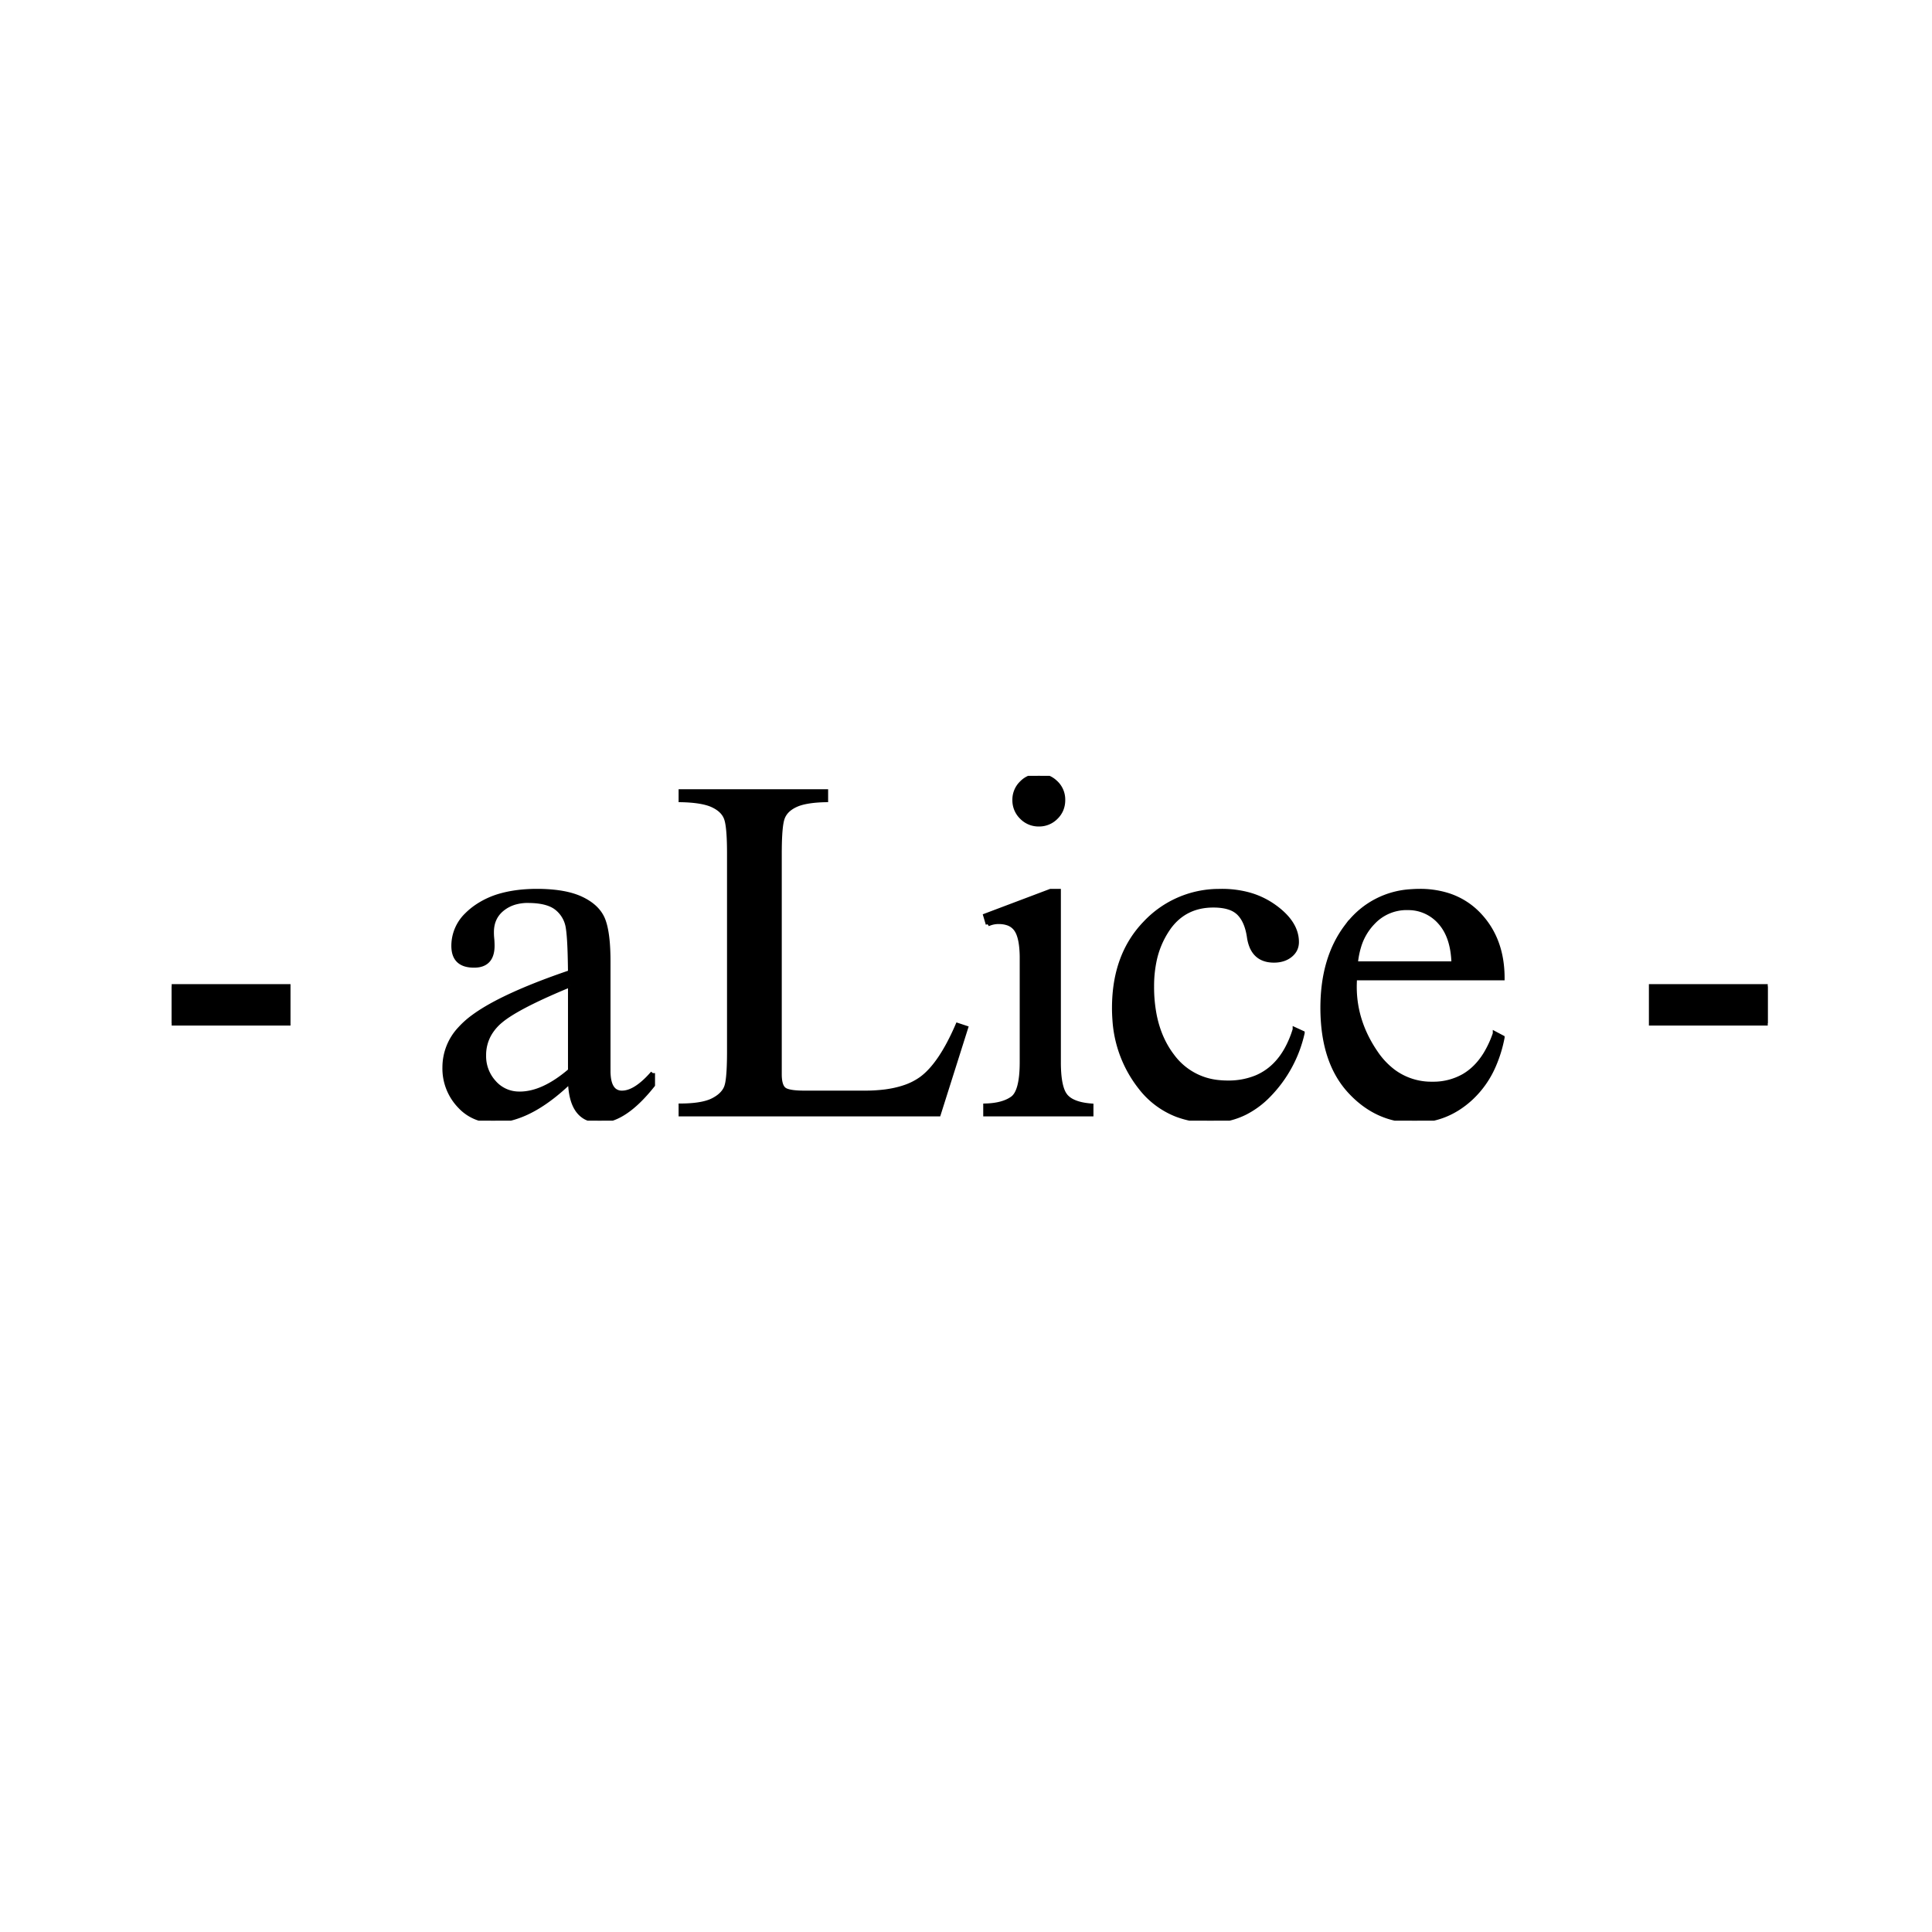 <?xml version="1.0"?>
<svg width="240" height="240" xmlns="http://www.w3.org/2000/svg" xmlns:svg="http://www.w3.org/2000/svg" xmlns:xlink="http://www.w3.org/1999/xlink">
 <!-- Created with SVG-edit - https://github.com/SVG-Edit/svgedit-->
 <defs>
  <symbol height="73.34" id="svg_3" viewBox="0 0 339.502 73.342" width="339.5" xmlns="http://www.w3.org/2000/svg">
   <g fill="#000" fill-rule="evenodd" font-size="9pt" id="svg_2" stroke="#000" stroke-linecap="round" stroke-width="0.25mm">
    <path d="m167.19,53.03l1.75,0.58l-5.81,18.36l-54.83,0l0,-1.8a28.86,28.86 0 0 0 2.4,-0.1q2.38,-0.2 3.92,-0.82a6.88,6.88 0 0 0 0.54,-0.25a8.2,8.2 0 0 0 1.26,-0.79q1.19,-0.93 1.6,-2.12a6.58,6.58 0 0 0 0.23,-0.95q0.29,-1.69 0.34,-5.06a96.72,96.72 0 0 0 0.01,-1.44l0,-42.04a81.79,81.79 0 0 0 -0.03,-2.36q-0.11,-3.88 -0.63,-5.23q-0.6,-1.6 -2.51,-2.59a8.63,8.63 0 0 0 -0.34,-0.17q-2.2,-1.03 -6.79,-1.12l0,-1.81l30.86,0l0,1.81a32.32,32.32 0 0 0 -2.29,0.12q-2.19,0.21 -3.59,0.72a6.95,6.95 0 0 0 -0.61,0.26a6.64,6.64 0 0 0 -1.3,0.79q-1.03,0.82 -1.44,1.96a6.31,6.31 0 0 0 -0.25,0.97q-0.38,2.07 -0.38,6.65l0,46.88q0,1.83 0.54,2.73a1.97,1.97 0 0 0 0.31,0.39a1.85,1.85 0 0 0 0.6,0.37q1.15,0.46 3.82,0.46l12.84,0a33.9,33.9 0 0 0 4.39,-0.26q2.24,-0.3 4.07,-0.92a13.28,13.28 0 0 0 3.6,-1.82q4.1,-3 7.72,-11.4zm-64.85,10.2l0,2.54q-4.86,6.13 -9.21,7.3a7.77,7.77 0 0 1 -2.02,0.27a6.32,6.32 0 0 1 -2.99,-0.66q-2.59,-1.37 -3.18,-5.56a18.63,18.63 0 0 1 -0.17,-2.18q-3.71,3.58 -7.21,5.63a25.59,25.59 0 0 1 -1.22,0.67a20.31,20.31 0 0 1 -3.7,1.49a15.16,15.16 0 0 1 -4.18,0.61a9.53,9.53 0 0 1 -7.07,-2.97a11.96,11.96 0 0 1 -0.33,-0.35a11.52,11.52 0 0 1 -3,-8.01a11.95,11.95 0 0 1 3.23,-8.17a18.82,18.82 0 0 1 2.9,-2.59q5.07,-3.74 15.85,-7.77a176.86,176.86 0 0 1 4.73,-1.68a192.15,192.15 0 0 0 -0.05,-3.01q-0.1,-4.53 -0.42,-6.49a6.5,6.5 0 0 0 -2.37,-4.15q-1.87,-1.52 -5.82,-1.58a21.53,21.53 0 0 0 -0.33,-0.01a10.04,10.04 0 0 0 -2.59,0.32a7.65,7.65 0 0 0 -2.93,1.49q-2.19,1.81 -2.19,4.88a11.63,11.63 0 0 0 0.01,0.55q0.01,0.3 0.04,0.64a22.07,22.07 0 0 0 0.04,0.42a19.82,19.82 0 0 1 0.04,0.74a15.66,15.66 0 0 1 0.01,0.53q0,3.57 -2.82,4.11a5.82,5.82 0 0 1 -1.08,0.09q-3.73,0 -4.26,-3.05a6.42,6.42 0 0 1 -0.09,-1.1a9.14,9.14 0 0 1 2.82,-6.62a14.36,14.36 0 0 1 2.02,-1.68a17.33,17.33 0 0 1 5.34,-2.45q2.31,-0.63 5.03,-0.83a35.33,35.33 0 0 1 2.56,-0.09a35.05,35.05 0 0 1 3.51,0.17q3.59,0.36 5.99,1.52q3.49,1.68 4.57,4.51a12.51,12.51 0 0 1 0.54,1.96q0.53,2.63 0.53,6.78l0,23.25a11.45,11.45 0 0 0 0.1,1.61q0.27,1.87 1.23,2.62a2.52,2.52 0 0 0 1.6,0.5q2.46,0 5.49,-3.06a24.68,24.68 0 0 0 1.05,-1.14zm136.58,-9.28l1.61,0.74a27.51,27.51 0 0 1 -7.13,13.18a18.89,18.89 0 0 1 -4.99,3.74a16.07,16.07 0 0 1 -7.37,1.73a20.09,20.09 0 0 1 -7.23,-1.26a17.97,17.97 0 0 1 -7.73,-5.8a25.81,25.81 0 0 1 -5.5,-14.42a33,33 0 0 1 -0.09,-2.49q0,-11.19 6.57,-18.02a21.54,21.54 0 0 1 15.63,-6.83a26.94,26.94 0 0 1 0.6,-0.01a21.93,21.93 0 0 1 5.56,0.67a17.09,17.09 0 0 1 5.79,2.73q4.67,3.39 4.67,7.44q0,1.71 -1.37,2.81q-1.37,1.1 -3.47,1.1q-3.52,0 -4.75,-2.97a8.32,8.32 0 0 1 -0.52,-1.96q-0.33,-2.32 -1.22,-3.85a6.23,6.23 0 0 0 -0.98,-1.28a5.13,5.13 0 0 0 -1.8,-1.11q-1.47,-0.55 -3.62,-0.55q-6.02,0 -9.45,4.68a14.05,14.05 0 0 0 -0.19,0.28a18.81,18.81 0 0 0 -2.96,7.12a26.22,26.22 0 0 0 -0.48,5.16a31.33,31.33 0 0 0 0.59,6.3q1.02,4.94 3.75,8.51a13.8,13.8 0 0 0 9.96,5.6a17.97,17.97 0 0 0 1.81,0.09a15.6,15.6 0 0 0 6.18,-1.15q4.01,-1.72 6.37,-5.97a21.71,21.71 0 0 0 1.76,-4.21zm42.57,0.88l1.57,0.83a28.15,28.15 0 0 1 -1.9,6.12a20.48,20.48 0 0 1 -4.87,6.85q-5.15,4.71 -11.89,4.71q-8.05,0 -13.81,-6.27q-5.1,-5.56 -5.69,-15.14a41.93,41.93 0 0 1 -0.08,-2.56q0,-10.55 5.08,-17.29a22.49,22.49 0 0 1 0.54,-0.68a18.11,18.11 0 0 1 13.23,-6.82a24.36,24.36 0 0 1 1.81,-0.07a19.78,19.78 0 0 1 5.74,0.8a15.53,15.53 0 0 1 7.03,4.4q4.81,5.2 4.81,13.31l-31.4,0a97.6,97.6 0 0 0 -0.02,0.57q-0.03,0.81 -0.03,1.28q0,7.47 4.54,14.07a16.55,16.55 0 0 0 3.73,3.95a13.51,13.51 0 0 0 8.28,2.64a13.07,13.07 0 0 0 6.67,-1.67q2.75,-1.59 4.66,-4.7a22.15,22.15 0 0 0 2,-4.33zm-107.86,-23.29l-0.53,-1.8l13.86,-5.23l1.71,0l0,36.38a31.88,31.88 0 0 0 0.07,2.21q0.25,3.56 1.37,4.95a3.07,3.07 0 0 0 0.05,0.07a4.56,4.56 0 0 0 1.47,1.11q1.5,0.75 3.97,0.94l0,1.8l-22.5,0l0,-1.8q3.71,-0.1 5.73,-1.54q2.03,-1.44 2.03,-7.74l0,-22.12a24.32,24.32 0 0 0 -0.08,-2.02q-0.16,-1.96 -0.67,-3.2a5,5 0 0 0 -0.35,-0.69a3.55,3.55 0 0 0 -2.13,-1.58q-0.77,-0.23 -1.75,-0.23a5.37,5.37 0 0 0 -2.25,0.49zm-88.86,31.16l0,-18.22a163.33,163.33 0 0 0 -4.96,2.13q-7.05,3.19 -9.79,5.47a10.53,10.53 0 0 0 -2.37,2.72a9,9 0 0 0 -1.24,4.67a8.27,8.27 0 0 0 2.17,5.76a7.01,7.01 0 0 0 5.09,2.39a8.71,8.71 0 0 0 0.35,0.01q2.54,0 5.23,-1.25q2.68,-1.24 5.52,-3.68zm-84.77,-10.06l0,-7.86l24.8,0l0,7.86l-24.8,0zm314.7,0l0,-7.86l24.8,0l0,7.86l-24.8,0zm-62.85,-12.7l20.85,0q-0.14,-5.71 -2.9,-8.79a8.93,8.93 0 0 0 -6.48,-3.06a11.36,11.36 0 0 0 -0.53,-0.01a9.79,9.79 0 0 0 -7.17,3.01a12.57,12.57 0 0 0 -0.2,0.21a12.43,12.43 0 0 0 -2.88,5.02a17.75,17.75 0 0 0 -0.69,3.62zm-63.78,-38.46a4.97,4.97 0 0 0 -3.6,-1.48a6.06,6.06 0 0 0 -0.06,0a4.98,4.98 0 0 0 -3.6,1.51a6.13,6.13 0 0 0 -0.05,0.05a4.92,4.92 0 0 0 -1.46,3.57a6.06,6.06 0 0 0 0,0.06a4.98,4.98 0 0 0 1.51,3.6a5.99,5.99 0 0 0 0.05,0.05a4.98,4.98 0 0 0 3.61,1.46a5.89,5.89 0 0 0 0.02,0a4.97,4.97 0 0 0 3.6,-1.49a4.99,4.99 0 0 0 1.11,-1.6a5.25,5.25 0 0 0 0.4,-2.08a6.05,6.05 0 0 0 0,-0.09a4.9,4.9 0 0 0 -1.51,-3.55a6.13,6.13 0 0 0 -0.02,-0.01z"/>
   </g>
  </symbol>
  <symbol height="240px" id="svg_6" version="1.1" viewBox="0 0 240 240" width="240px" xmlns="http://www.w3.org/2000/svg" xmlns:xlink="http://www.w3.org/1999/xlink">
   <g id="svg_5"/>
  </symbol>
 </defs>
 <g class="layer">
  <title>Layer 1</title>
  <use id="svg_4" transform="matrix(0.584 0 0 0.584 -60.416 16.272)" x="139.97" xlink:href="#svg_3" y="137.17"/>
  <use id="svg_7" transform="matrix(1 0 0 1 0 0) matrix(0.667 0 0 0.667 0 0)" x="0" xlink:href="#svg_6" y="0"/>
 </g>
</svg>